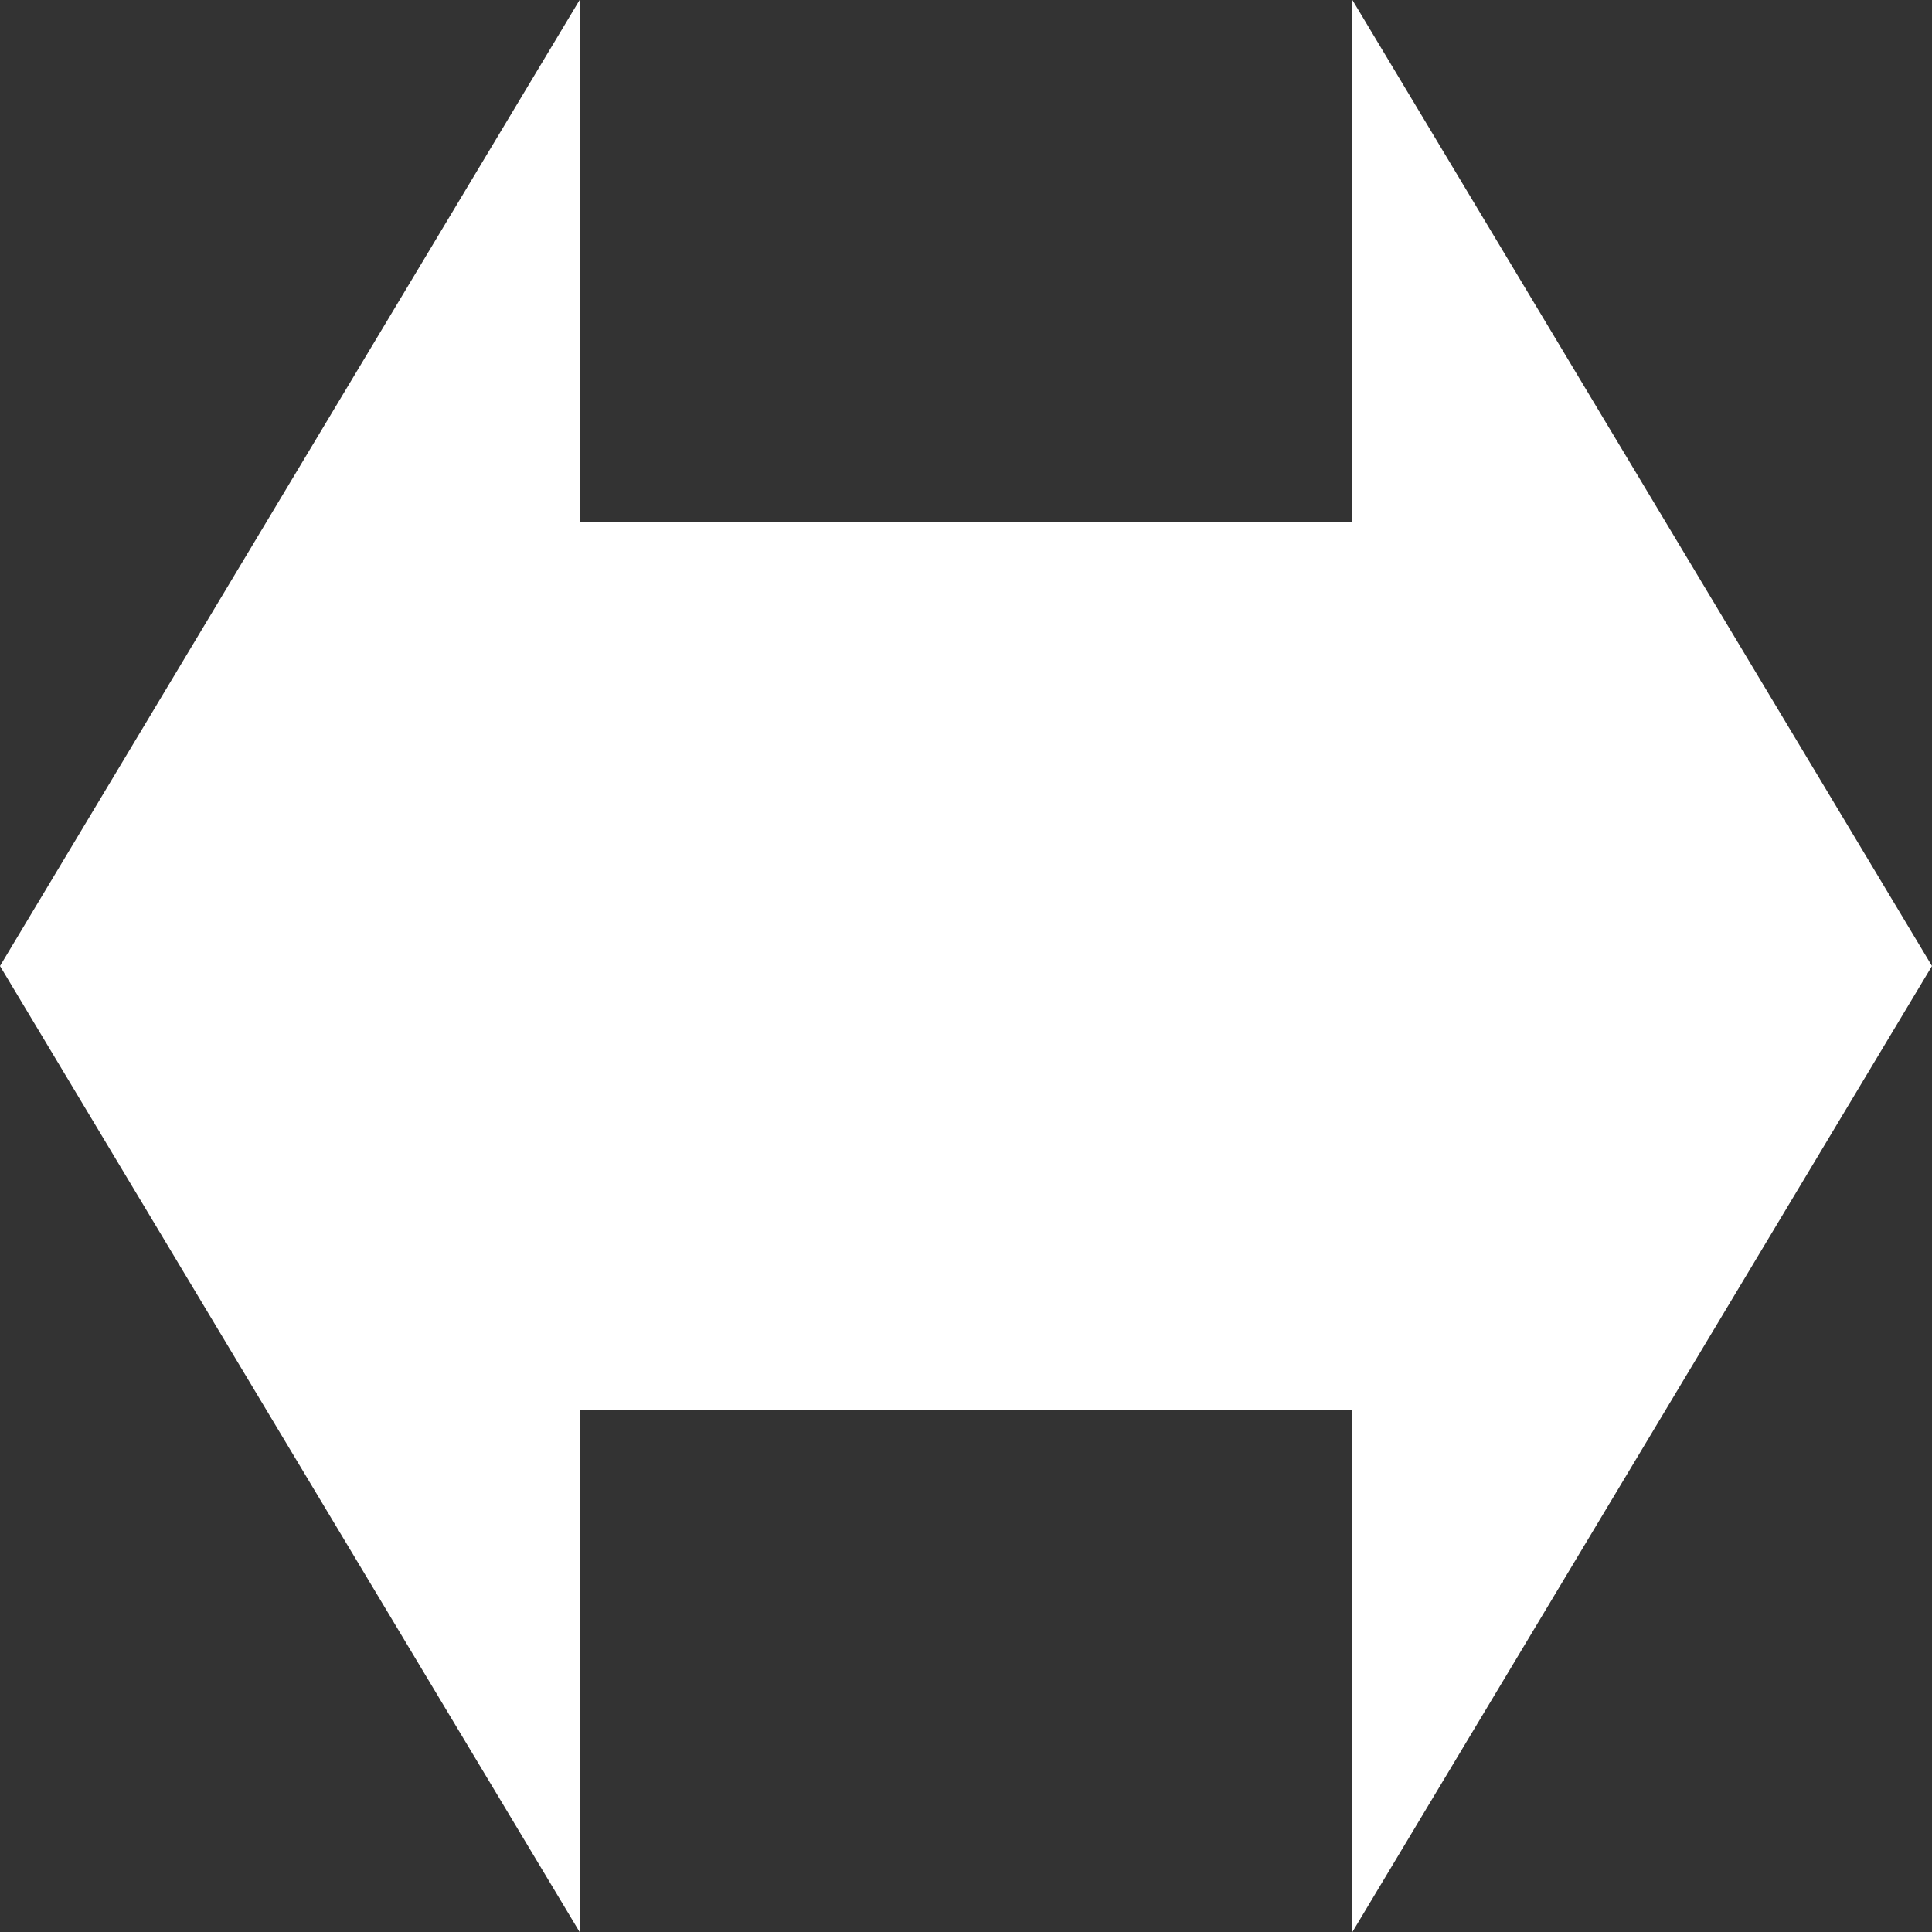 ﻿<?xml version="1.0" encoding="utf-8"?>
<svg version="1.1" xmlns:xlink="http://www.w3.org/1999/xlink" width="78px" height="78px" xmlns="http://www.w3.org/2000/svg">
  <rect width="100%" height="100%" fill="#333333" stroke="none"/>
  <g transform="matrix(1 0 0 1 -1165 -82 )">
    <path d="M 1188.4 160  L 1165 121  L 1188.4 82  L 1188.4 103.06  L 1219.6 103.06  L 1219.6 82  L 1243 121  L 1219.6 160  L 1219.6 138.94  L 1188.4 138.94  L 1188.4 160  Z " fill-rule="nonzero" fill="#ffffff" stroke="none" />
  </g>
</svg>